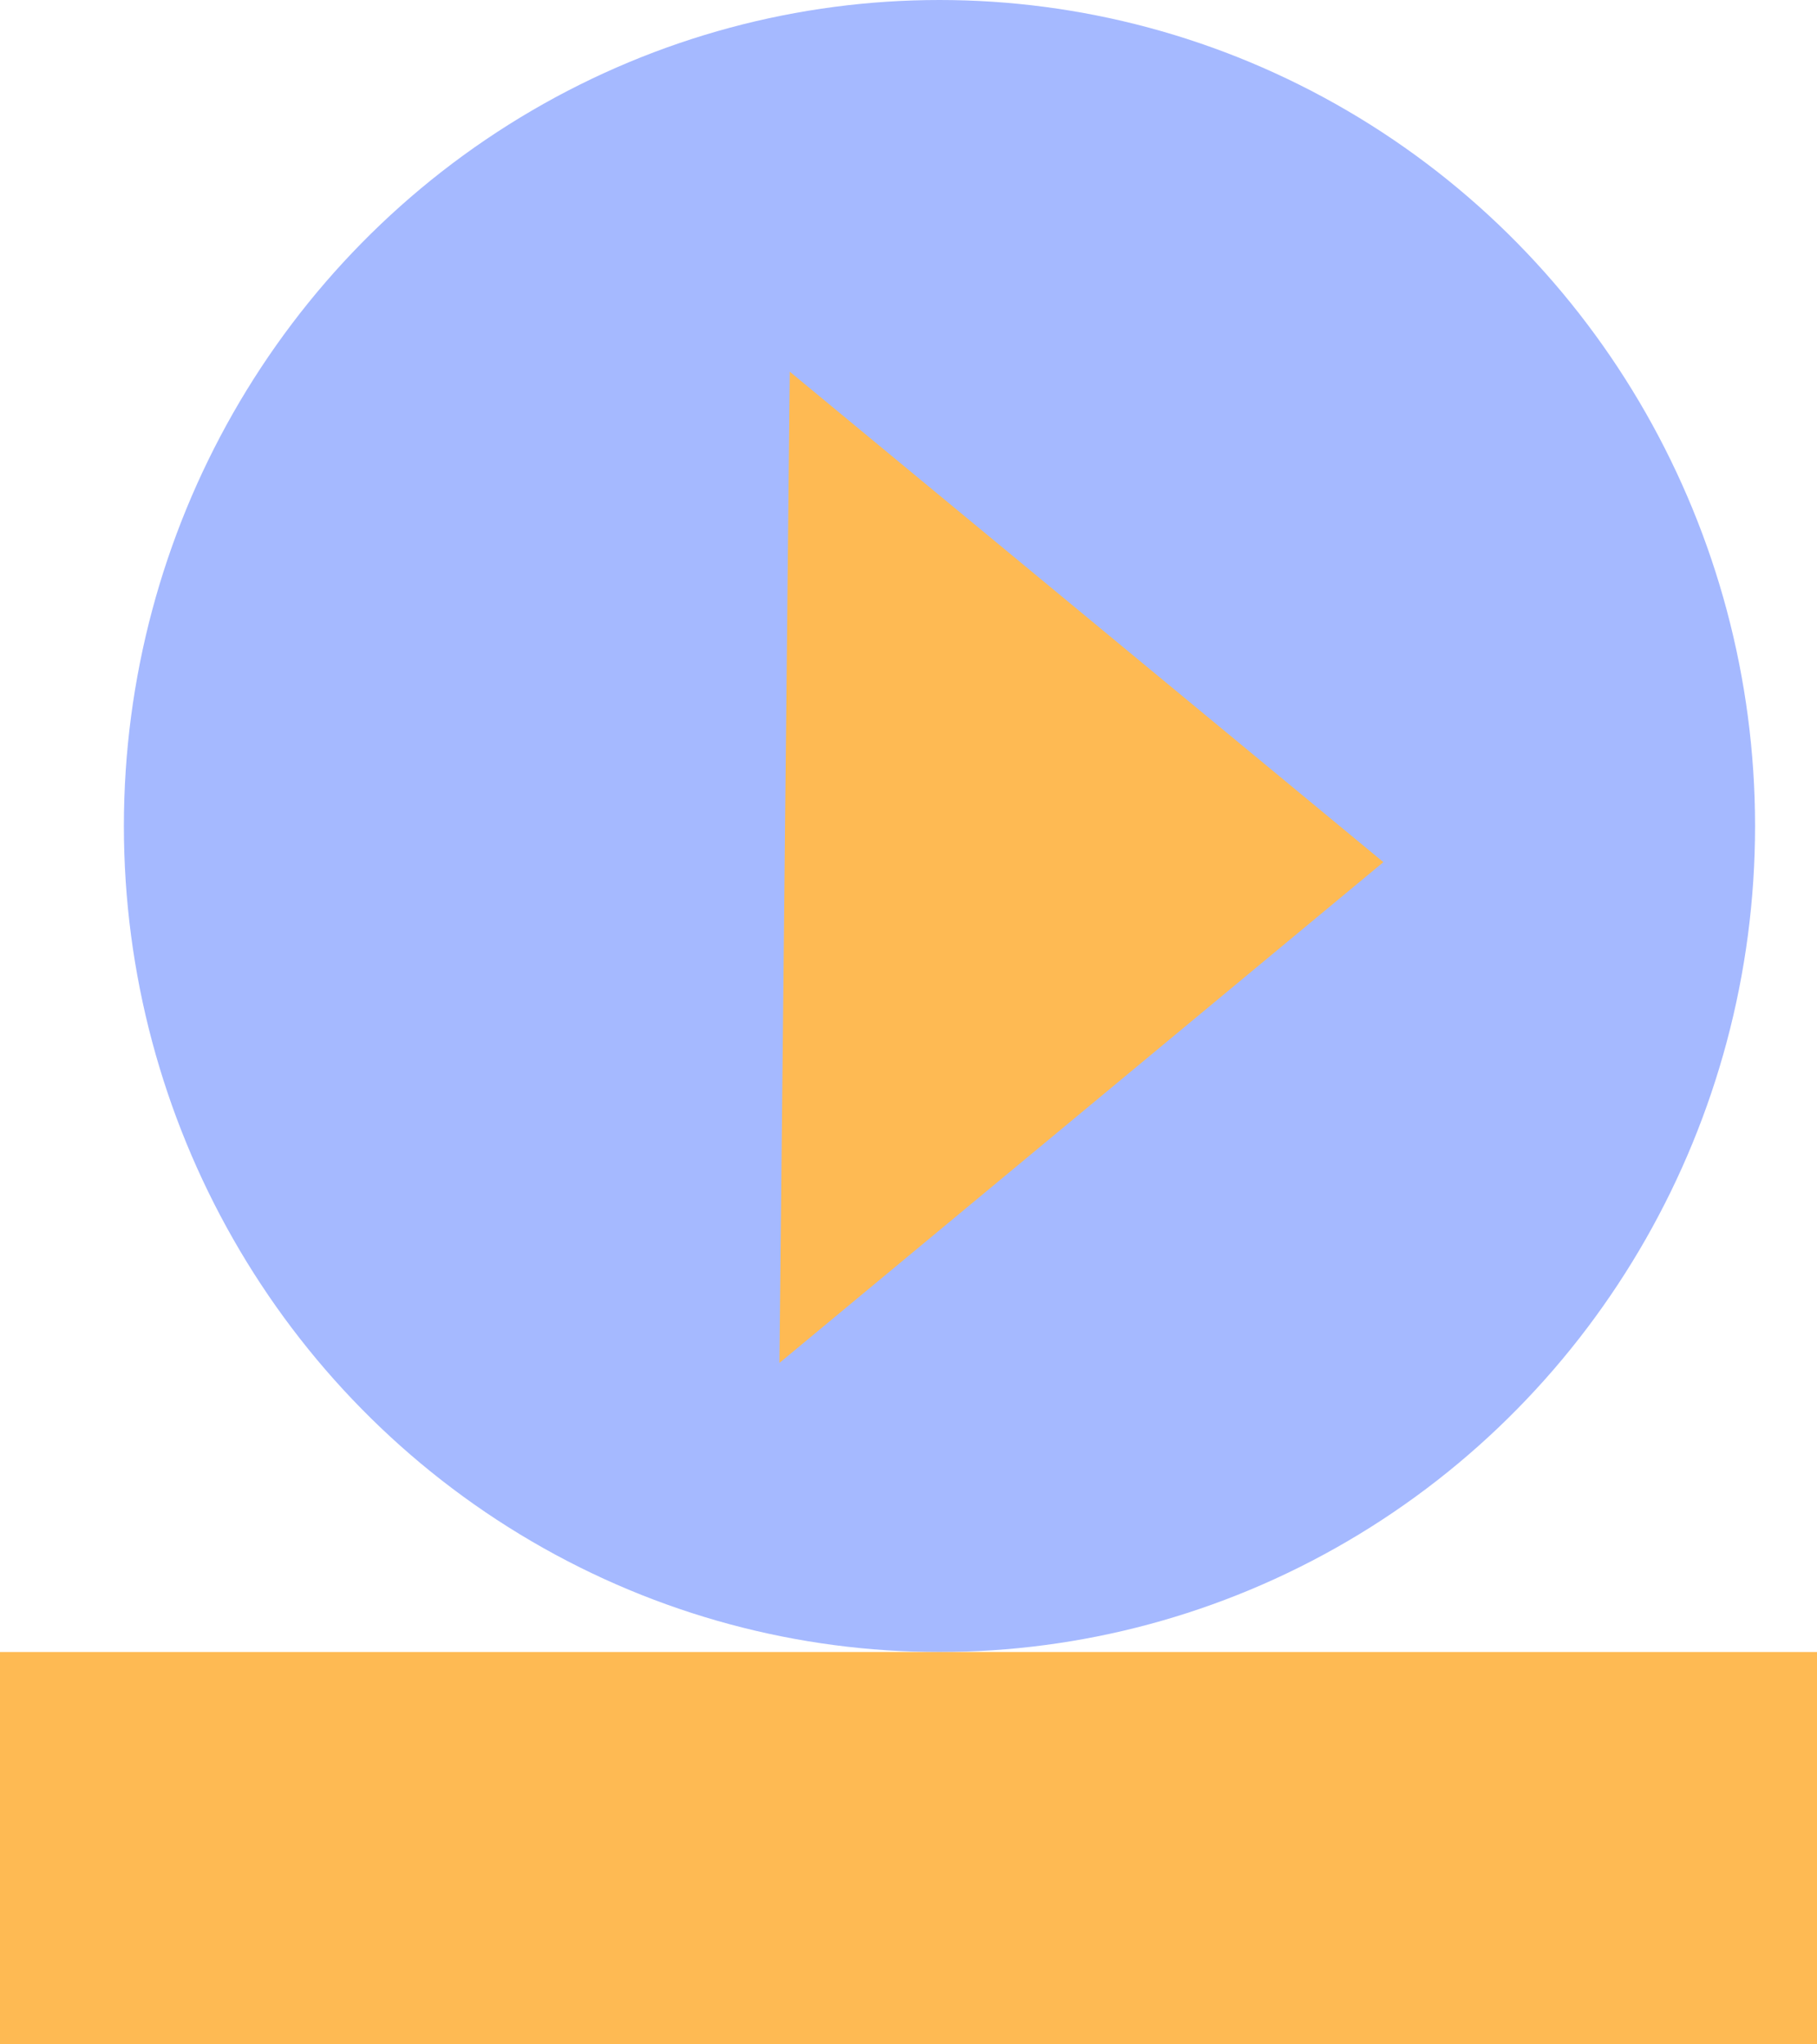<svg width="88" height="99" viewBox="0 0 88 99" fill="none" xmlns="http://www.w3.org/2000/svg">
<ellipse cx="45.5" cy="40" rx="39.5" ry="40" fill="#A5B9FF"/>
<path d="M38.25 18L37.75 66L67 41.75L38.25 18Z" fill="#FEBA53"/>
<rect y="80" width="88" height="19" fill="#FEBA53"/>
</svg>
